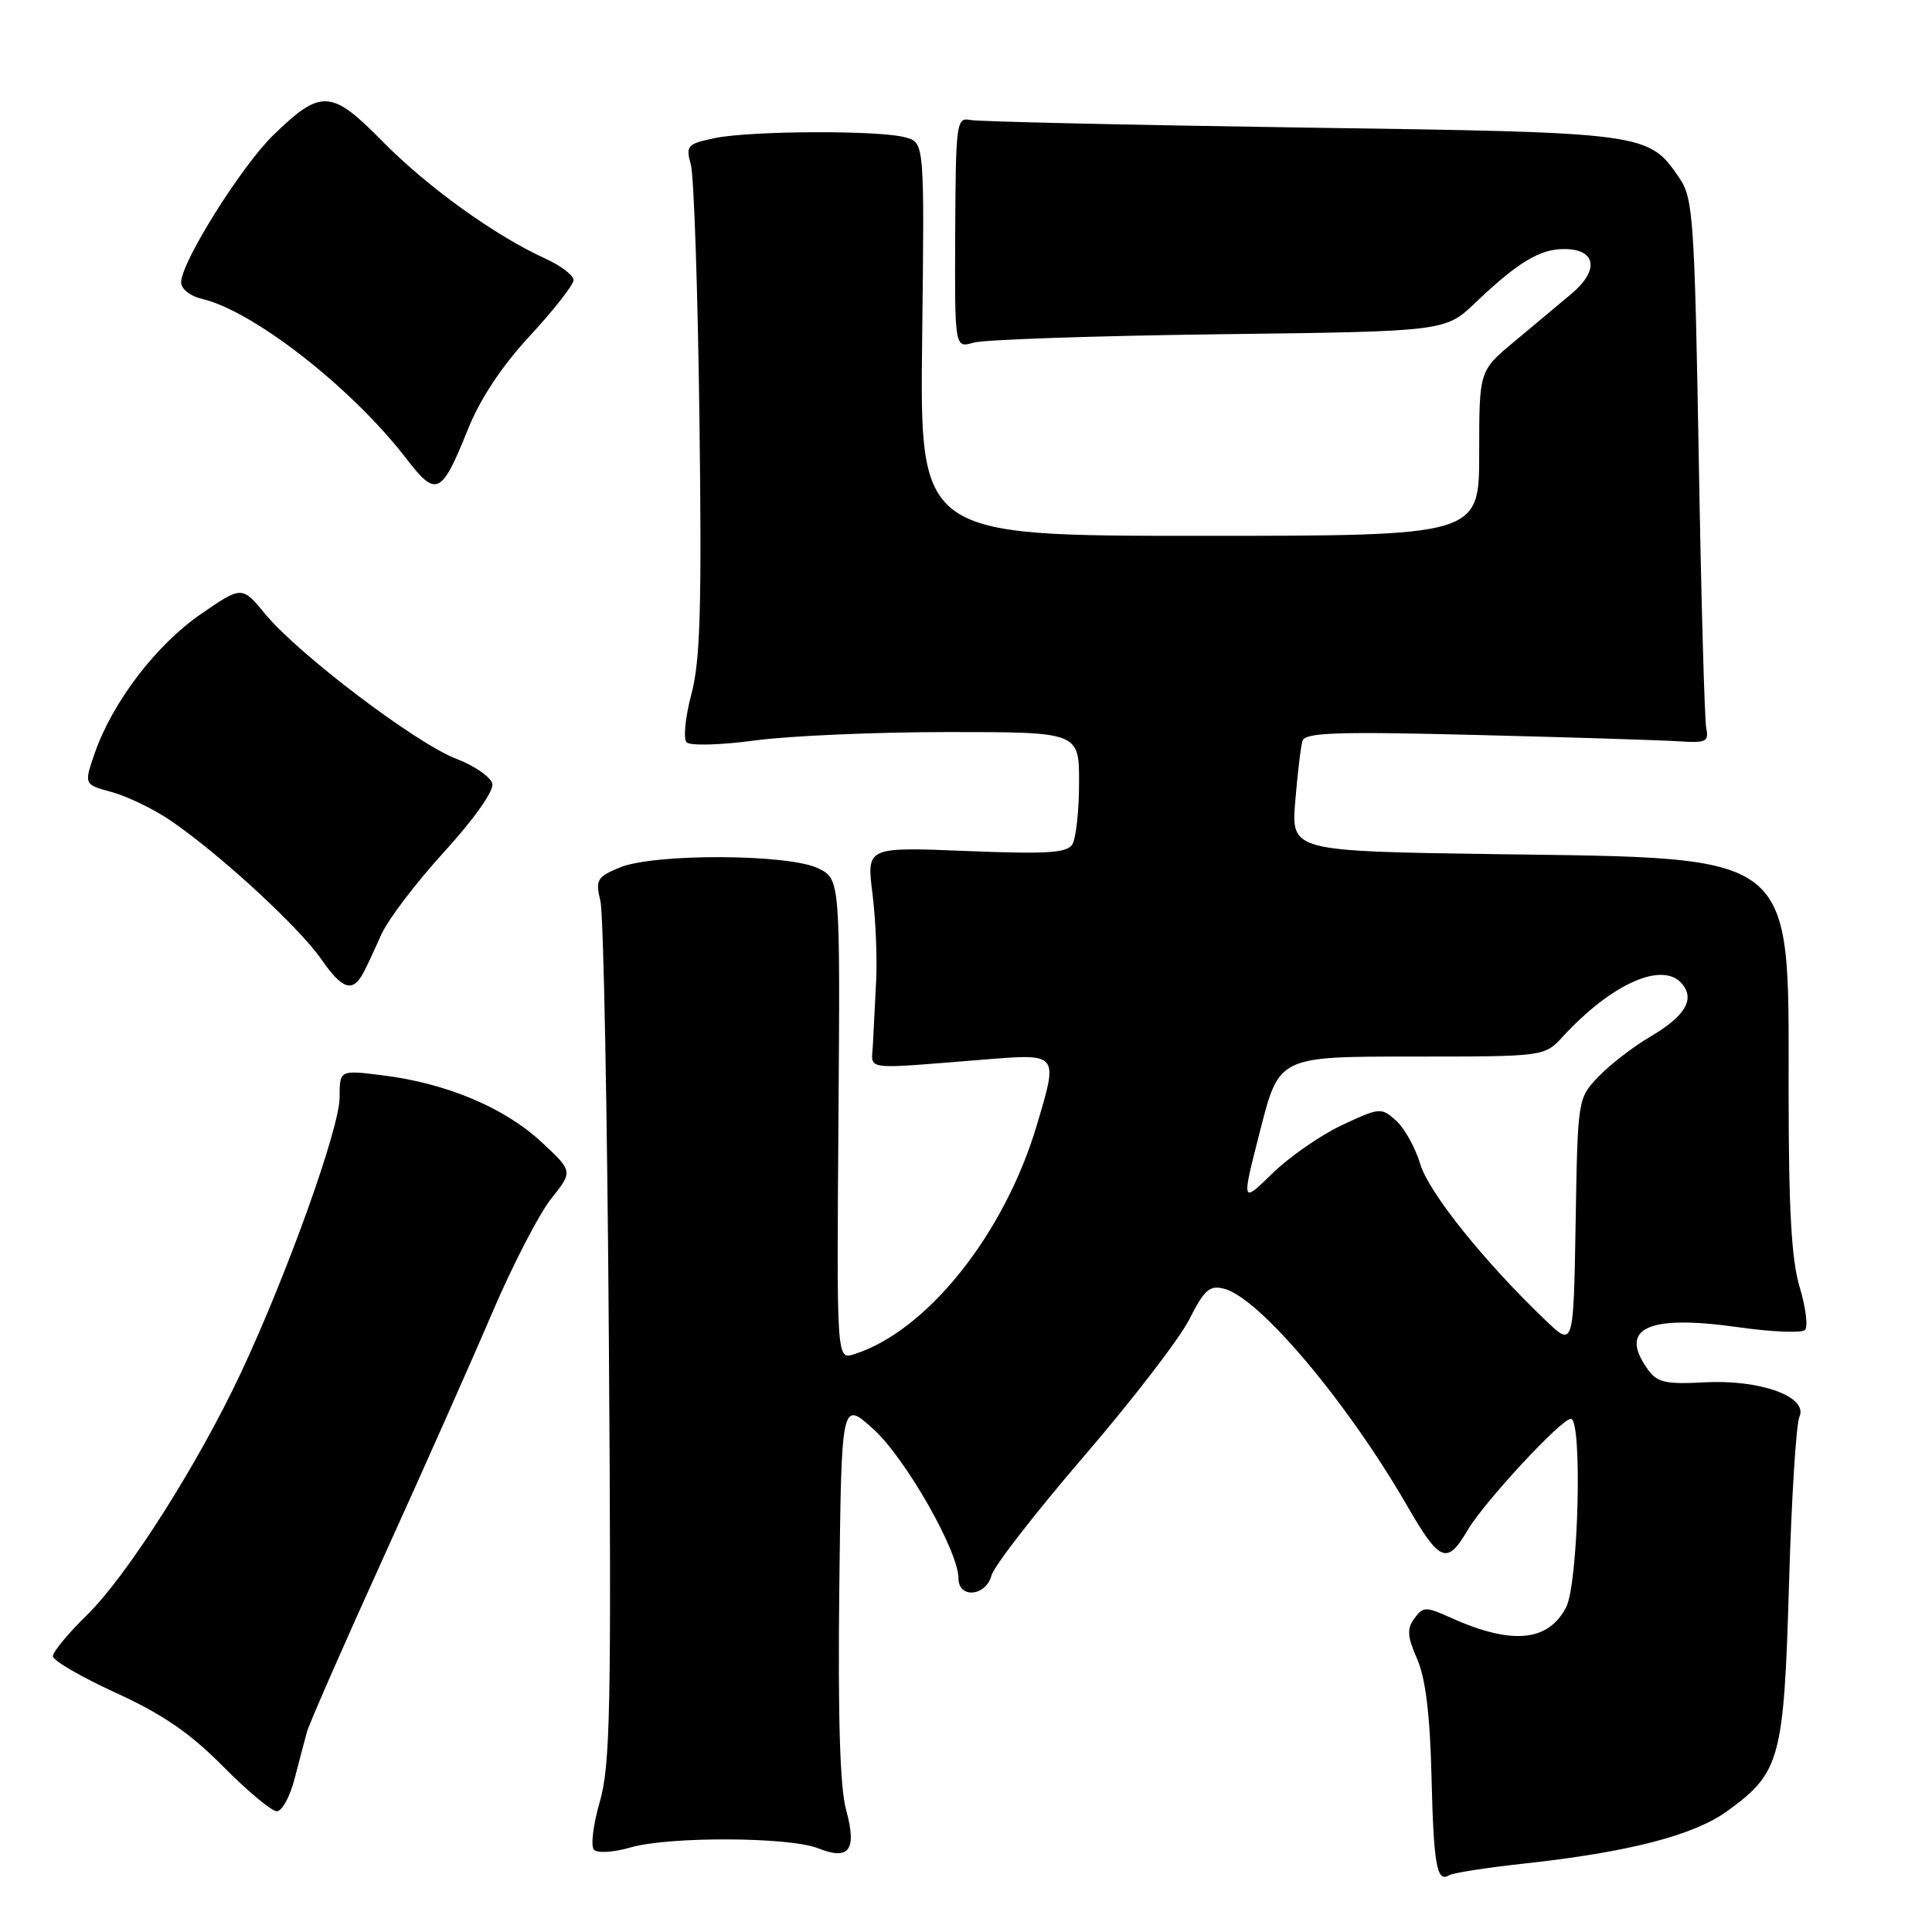 <?xml version="1.0" encoding="UTF-8" standalone="no"?>
<!DOCTYPE svg PUBLIC "-//W3C//DTD SVG 1.1//EN" "http://www.w3.org/Graphics/SVG/1.1/DTD/svg11.dtd" >
<svg xmlns="http://www.w3.org/2000/svg" xmlns:xlink="http://www.w3.org/1999/xlink" version="1.1" viewBox="0 0 256 256">
 <g >
 <path fill="currentColor"
d=" M 201.72 246.96 C 215.80 245.43 224.41 243.21 228.88 239.97 C 235.89 234.89 236.37 233.13 237.05 210.00 C 237.37 198.72 238.00 188.71 238.43 187.74 C 239.63 185.07 233.21 182.75 225.75 183.17 C 220.82 183.44 219.61 183.18 218.42 181.56 C 214.36 176.00 218.22 174.15 230.32 175.86 C 234.76 176.49 238.74 176.66 239.17 176.23 C 239.59 175.81 239.28 173.26 238.47 170.57 C 237.37 166.93 237.00 160.23 237.00 144.25 C 237.00 112.71 238.28 113.74 198.30 113.18 C 171.09 112.79 171.09 112.79 171.63 106.15 C 171.93 102.49 172.36 98.89 172.59 98.16 C 172.93 97.06 177.20 96.92 195.76 97.39 C 208.26 97.70 220.30 98.08 222.50 98.23 C 226.04 98.47 226.45 98.27 226.09 96.50 C 225.86 95.40 225.41 79.20 225.09 60.50 C 224.55 29.32 224.34 26.27 222.60 23.70 C 218.43 17.55 218.50 17.56 172.50 16.90 C 149.40 16.56 129.63 16.11 128.57 15.90 C 126.74 15.52 126.64 16.24 126.57 30.82 C 126.50 46.14 126.50 46.14 129.00 45.40 C 130.38 45.00 145.00 44.50 161.50 44.29 C 191.50 43.92 191.50 43.92 195.50 40.11 C 201.12 34.75 204.02 33.00 207.25 33.00 C 211.50 33.00 211.96 35.78 208.25 38.91 C 206.55 40.33 203.10 43.22 200.58 45.32 C 196.00 49.14 196.00 49.14 196.00 60.07 C 196.00 71.00 196.00 71.00 158.94 71.00 C 121.88 71.00 121.88 71.00 122.19 44.96 C 122.50 18.91 122.50 18.91 120.00 18.21 C 116.58 17.24 99.38 17.31 94.65 18.31 C 91.06 19.07 90.84 19.31 91.54 21.81 C 91.95 23.29 92.46 38.45 92.68 55.50 C 93.00 80.53 92.79 87.56 91.61 92.00 C 90.80 95.03 90.52 97.89 90.98 98.36 C 91.45 98.84 95.47 98.73 100.07 98.11 C 104.61 97.50 116.12 97.00 125.66 97.00 C 143.00 97.00 143.00 97.00 142.98 103.75 C 142.98 107.46 142.57 111.13 142.08 111.90 C 141.37 113.03 138.65 113.19 128.01 112.76 C 114.83 112.23 114.83 112.23 115.60 118.36 C 116.03 121.74 116.25 126.97 116.09 130.00 C 115.94 133.03 115.74 136.85 115.66 138.50 C 115.48 141.88 114.11 141.70 130.25 140.41 C 140.34 139.60 140.24 139.47 137.39 149.07 C 133.11 163.50 122.84 176.38 113.18 179.44 C 110.86 180.18 110.86 180.18 111.10 148.34 C 111.33 116.50 111.33 116.50 108.42 115.06 C 104.53 113.14 86.68 113.06 82.12 114.95 C 79.10 116.20 78.88 116.58 79.56 119.41 C 79.97 121.11 80.47 147.42 80.68 177.88 C 81.02 226.44 80.87 233.94 79.47 238.77 C 78.59 241.79 78.25 244.65 78.71 245.11 C 79.18 245.58 81.35 245.44 83.53 244.80 C 88.62 243.32 104.62 243.39 108.41 244.91 C 112.54 246.56 113.57 245.14 112.11 239.80 C 111.30 236.88 111.02 227.51 111.21 210.53 C 111.50 185.55 111.50 185.55 115.73 189.37 C 119.97 193.20 127.00 205.53 127.00 209.13 C 127.00 211.86 130.64 211.54 131.38 208.75 C 131.71 207.51 137.21 200.43 143.60 193.00 C 149.99 185.57 156.28 177.40 157.58 174.84 C 159.59 170.87 160.29 170.26 162.22 170.77 C 166.90 171.99 178.48 185.73 186.44 199.50 C 190.78 207.02 191.74 207.41 194.47 202.75 C 196.66 199.03 206.88 188.00 208.15 188.00 C 209.70 188.00 209.15 209.82 207.52 212.97 C 205.13 217.58 200.26 218.00 192.08 214.29 C 188.94 212.87 188.56 212.88 187.41 214.45 C 186.40 215.83 186.47 216.85 187.78 219.83 C 188.89 222.36 189.48 227.18 189.68 235.32 C 189.97 247.22 190.38 249.50 192.04 248.47 C 192.54 248.17 196.89 247.49 201.72 246.96 Z  M 39.02 235.75 C 39.62 233.41 40.37 230.60 40.67 229.50 C 40.97 228.40 45.51 218.05 50.75 206.50 C 56.00 194.95 62.50 180.32 65.20 174.00 C 67.90 167.68 71.42 160.86 73.02 158.85 C 75.94 155.20 75.94 155.20 71.64 151.23 C 66.75 146.73 59.11 143.53 50.73 142.49 C 45.00 141.77 45.00 141.77 45.00 145.42 C 45.00 149.46 38.08 168.78 31.92 181.91 C 26.28 193.94 16.87 208.76 11.56 213.96 C 9.05 216.41 7.00 218.89 7.01 219.46 C 7.01 220.03 10.77 222.21 15.35 224.31 C 21.55 227.14 25.18 229.64 29.56 234.06 C 32.79 237.33 36.00 240.00 36.68 240.00 C 37.36 240.00 38.42 238.09 39.02 235.75 Z  M 48.13 128.94 C 48.56 128.15 49.62 125.87 50.50 123.88 C 51.38 121.89 55.14 116.94 58.85 112.88 C 62.74 108.63 65.44 104.81 65.24 103.87 C 65.05 102.97 62.89 101.47 60.43 100.53 C 55.12 98.50 39.54 86.69 35.16 81.38 C 32.06 77.62 32.06 77.62 26.60 81.38 C 20.70 85.45 14.93 93.00 12.58 99.73 C 11.11 103.95 11.11 103.95 14.80 104.95 C 16.84 105.51 20.30 107.17 22.50 108.66 C 28.91 112.99 39.58 122.79 42.57 127.10 C 45.35 131.11 46.72 131.56 48.13 128.94 Z  M 62.00 56.89 C 63.63 52.83 66.49 48.51 70.25 44.46 C 73.41 41.04 76.00 37.73 76.00 37.11 C 76.00 36.48 74.31 35.20 72.25 34.26 C 65.58 31.22 56.64 24.78 50.68 18.73 C 43.91 11.84 42.55 11.76 36.24 17.88 C 31.99 22.00 24.00 34.75 24.00 37.41 C 24.00 38.28 25.20 39.24 26.75 39.60 C 33.56 41.18 46.62 51.38 53.84 60.77 C 57.81 65.94 58.50 65.61 62.00 56.89 Z  M 204.84 174.99 C 196.74 167.27 189.33 158.04 188.20 154.27 C 187.55 152.10 186.11 149.50 185.00 148.50 C 183.03 146.72 182.83 146.74 177.83 149.08 C 174.99 150.41 170.83 153.30 168.58 155.50 C 164.49 159.50 164.49 159.50 166.99 149.75 C 169.48 140.00 169.48 140.00 187.07 140.00 C 204.65 140.00 204.65 140.00 207.08 137.36 C 213.56 130.31 220.35 127.31 222.89 130.37 C 224.61 132.44 223.28 134.65 218.66 137.37 C 216.37 138.72 213.27 141.11 211.78 142.69 C 209.06 145.54 209.05 145.63 208.78 162.02 C 208.50 178.49 208.50 178.49 204.84 174.99 Z "/>
</g>
</svg>